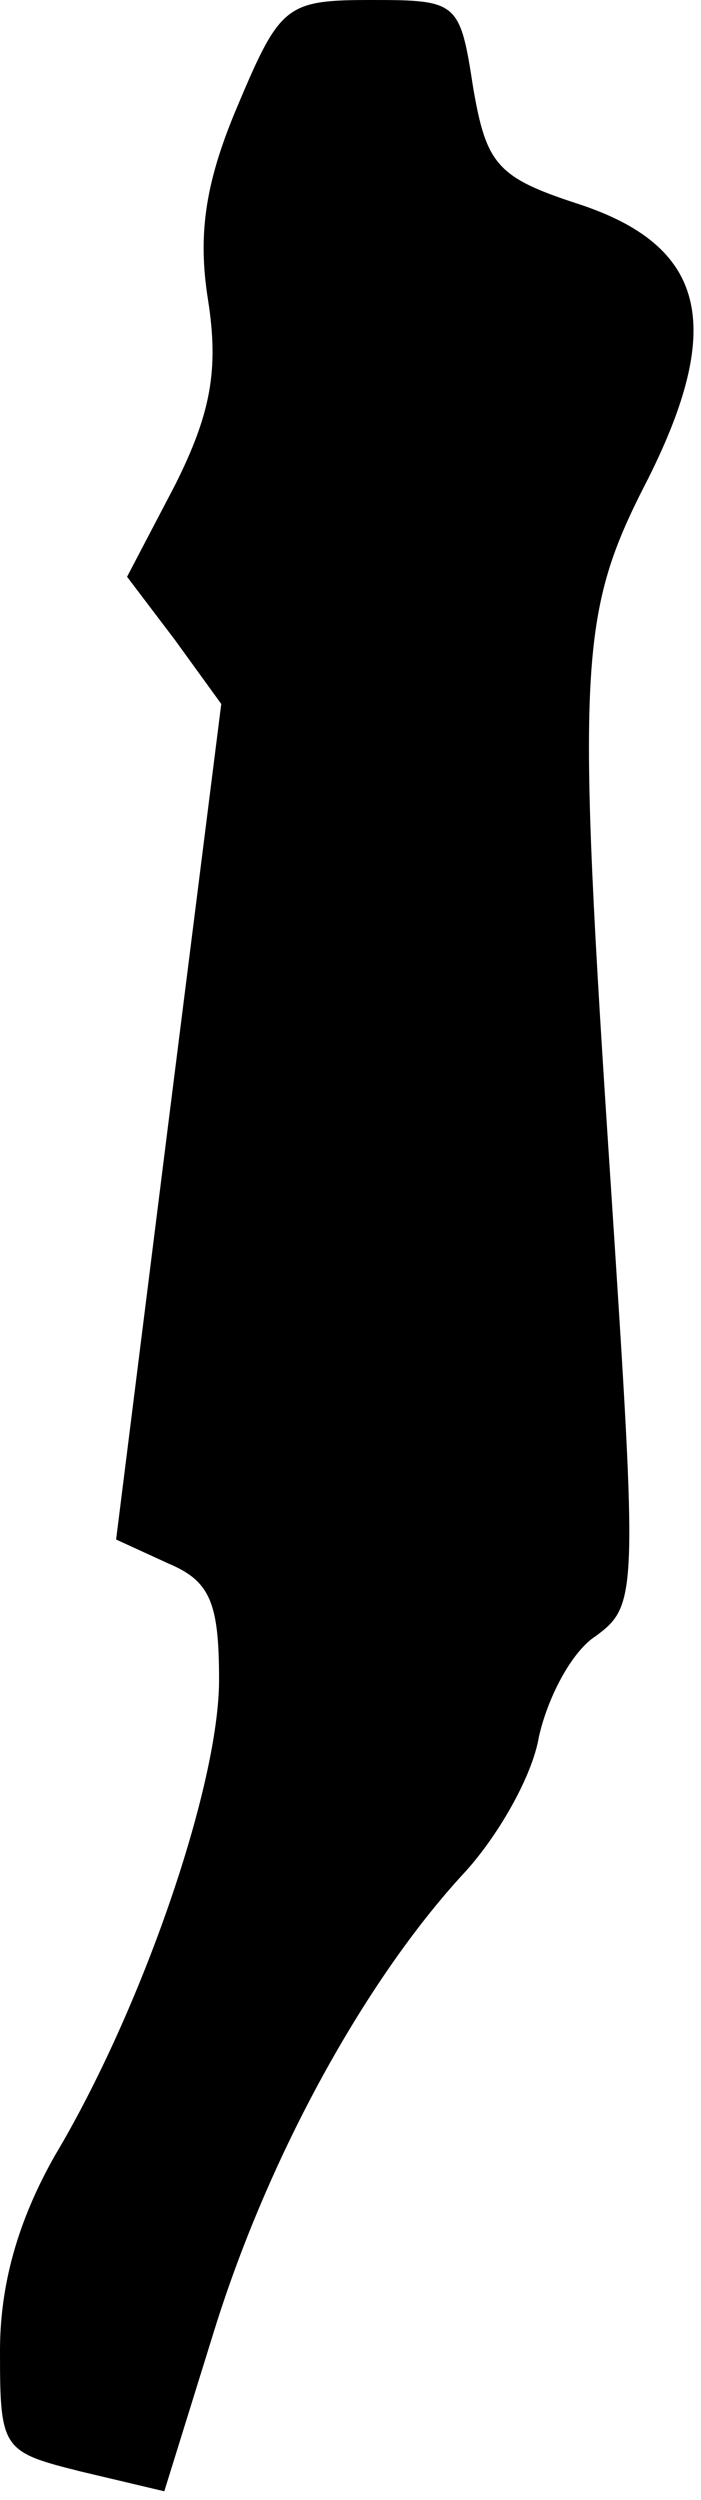 <?xml version="1.0" standalone="no"?>
<!DOCTYPE svg PUBLIC "-//W3C//DTD SVG 20010904//EN"
 "http://www.w3.org/TR/2001/REC-SVG-20010904/DTD/svg10.dtd">
<svg version="1.0" xmlns="http://www.w3.org/2000/svg"
 width="32pt" height="114pt" viewBox="0 0 32 114"
 preserveAspectRatio="xMidYMid meet">
<g transform="translate(0,114) scale(0.1,-0.1)"
fill="#000000" stroke="none">
<path fill="#000000" stroke="none" d="M109 1093 c-15 -35 -19 -59 -14 -90 5
-32 1 -52 -15 -84 l-22 -42 22 -29 21 -29 -24 -190 -24 -191 24 -11 c19 -8 23
-18 23 -53 0 -48 -35 -150 -75 -217 -17 -30 -25 -59 -25 -89 0 -45 1 -46 37
-55 l38 -9 23 74 c25 80 69 159 113 207 16 17 32 45 35 63 4 18 15 39 26 46
19 14 19 19 7 203 -16 242 -15 263 17 325 35 70 26 106 -32 125 -37 12 -42 18
-48 53 -6 39 -7 40 -46 40 -39 0 -42 -2 -61 -47z"/>
</g>
</svg>
